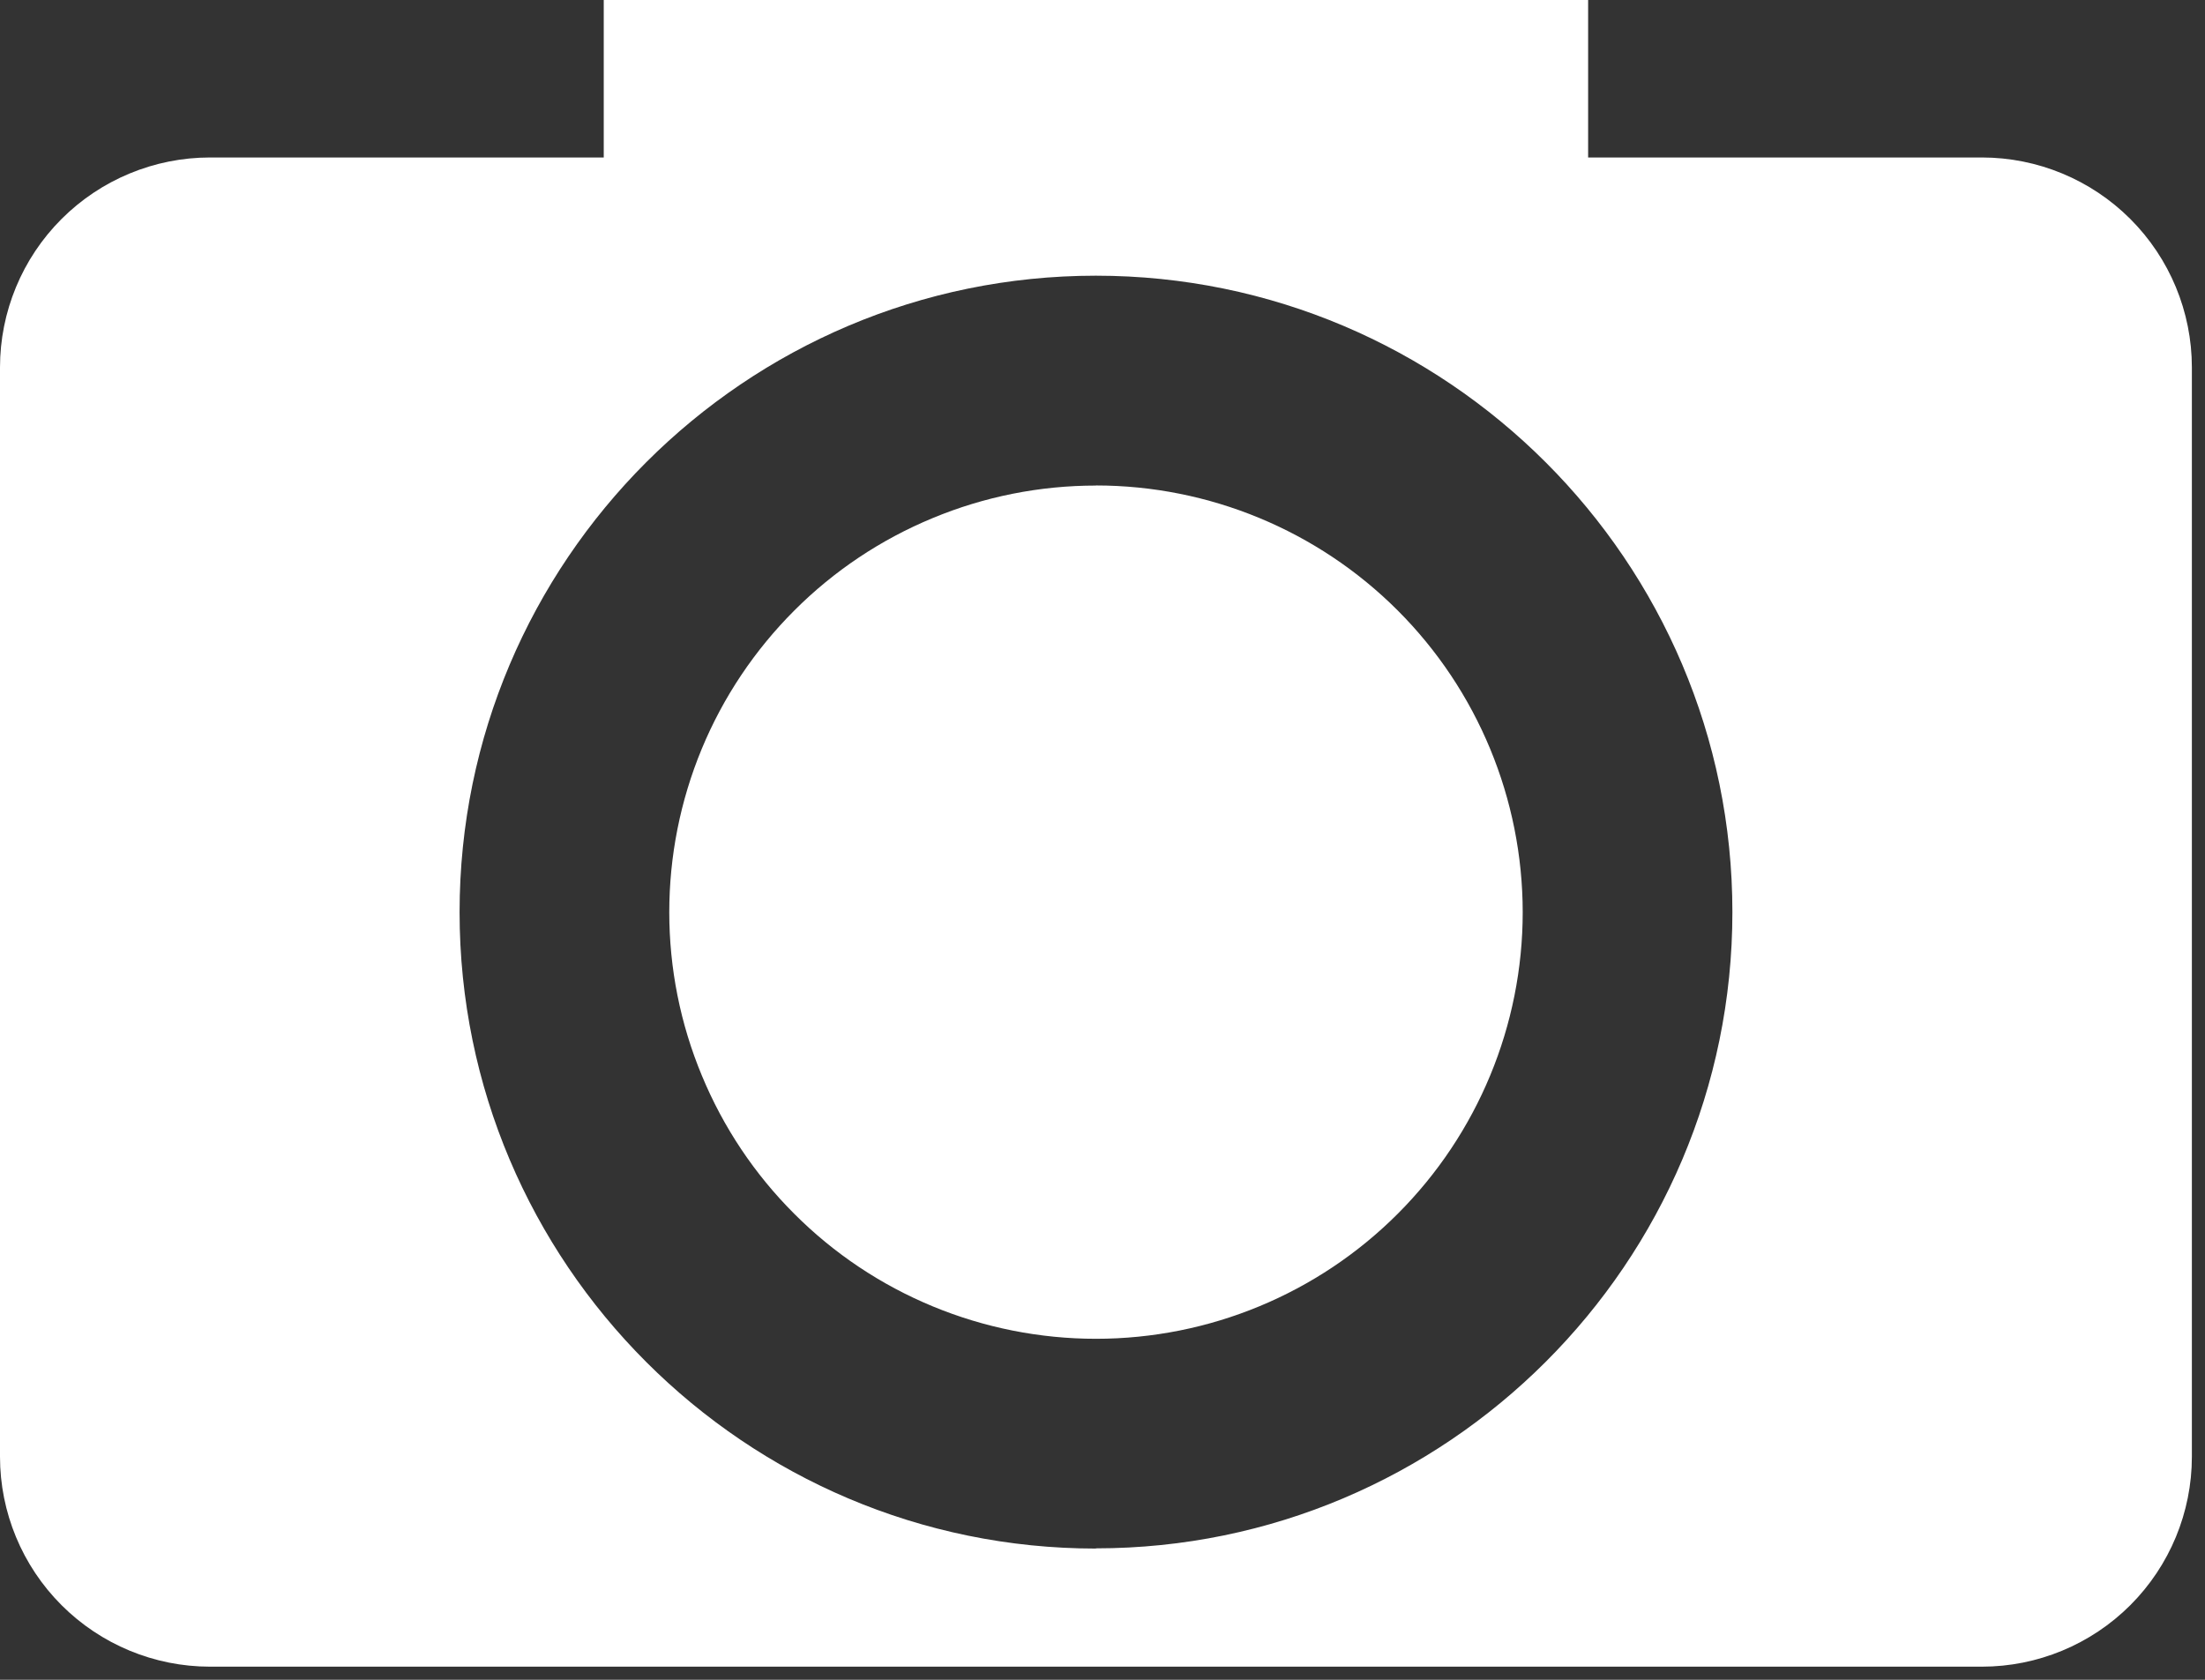 <svg width="21" height="16" viewBox="0 0 21 16" fill="none" xmlns="http://www.w3.org/2000/svg">
<rect x="0" y="0" width="21" height="16" fill="#333333" stroke="none"/>
<path d="M18.875 1.5H15.125V0H5.75V1.5H2C1.47 1.5 0.961 1.711 0.586 2.086C0.211 2.461 0 2.97 0 3.5V13.875C0 14.405 0.211 14.914 0.586 15.289C0.961 15.664 1.47 15.875 2 15.875H18.875C19.405 15.875 19.914 15.664 20.289 15.289C20.664 14.914 20.875 14.405 20.875 13.875V3.5C20.875 2.97 20.664 2.461 20.289 2.086C19.914 1.711 19.405 1.5 18.875 1.5ZM10.437 14.75C7.095 14.75 4.377 12.03 4.377 8.688C4.377 5.346 7.095 2.626 10.437 2.626C13.779 2.626 16.499 5.346 16.499 8.688C16.499 12.03 13.779 14.748 10.437 14.748V14.75ZM10.437 4.625C9.903 4.625 9.375 4.73 8.882 4.935C8.389 5.139 7.941 5.438 7.564 5.816C7.187 6.193 6.887 6.641 6.683 7.134C6.479 7.627 6.374 8.155 6.374 8.689C6.374 9.223 6.479 9.751 6.684 10.244C6.888 10.737 7.187 11.185 7.565 11.562C7.942 11.94 8.39 12.239 8.883 12.443C9.376 12.647 9.904 12.752 10.438 12.752C11.516 12.752 12.55 12.324 13.312 11.561C14.074 10.799 14.502 9.765 14.502 8.688C14.501 7.61 14.073 6.576 13.311 5.814C12.549 5.052 11.515 4.624 10.437 4.624V4.625Z" fill="#ffffff"/>
</svg>
